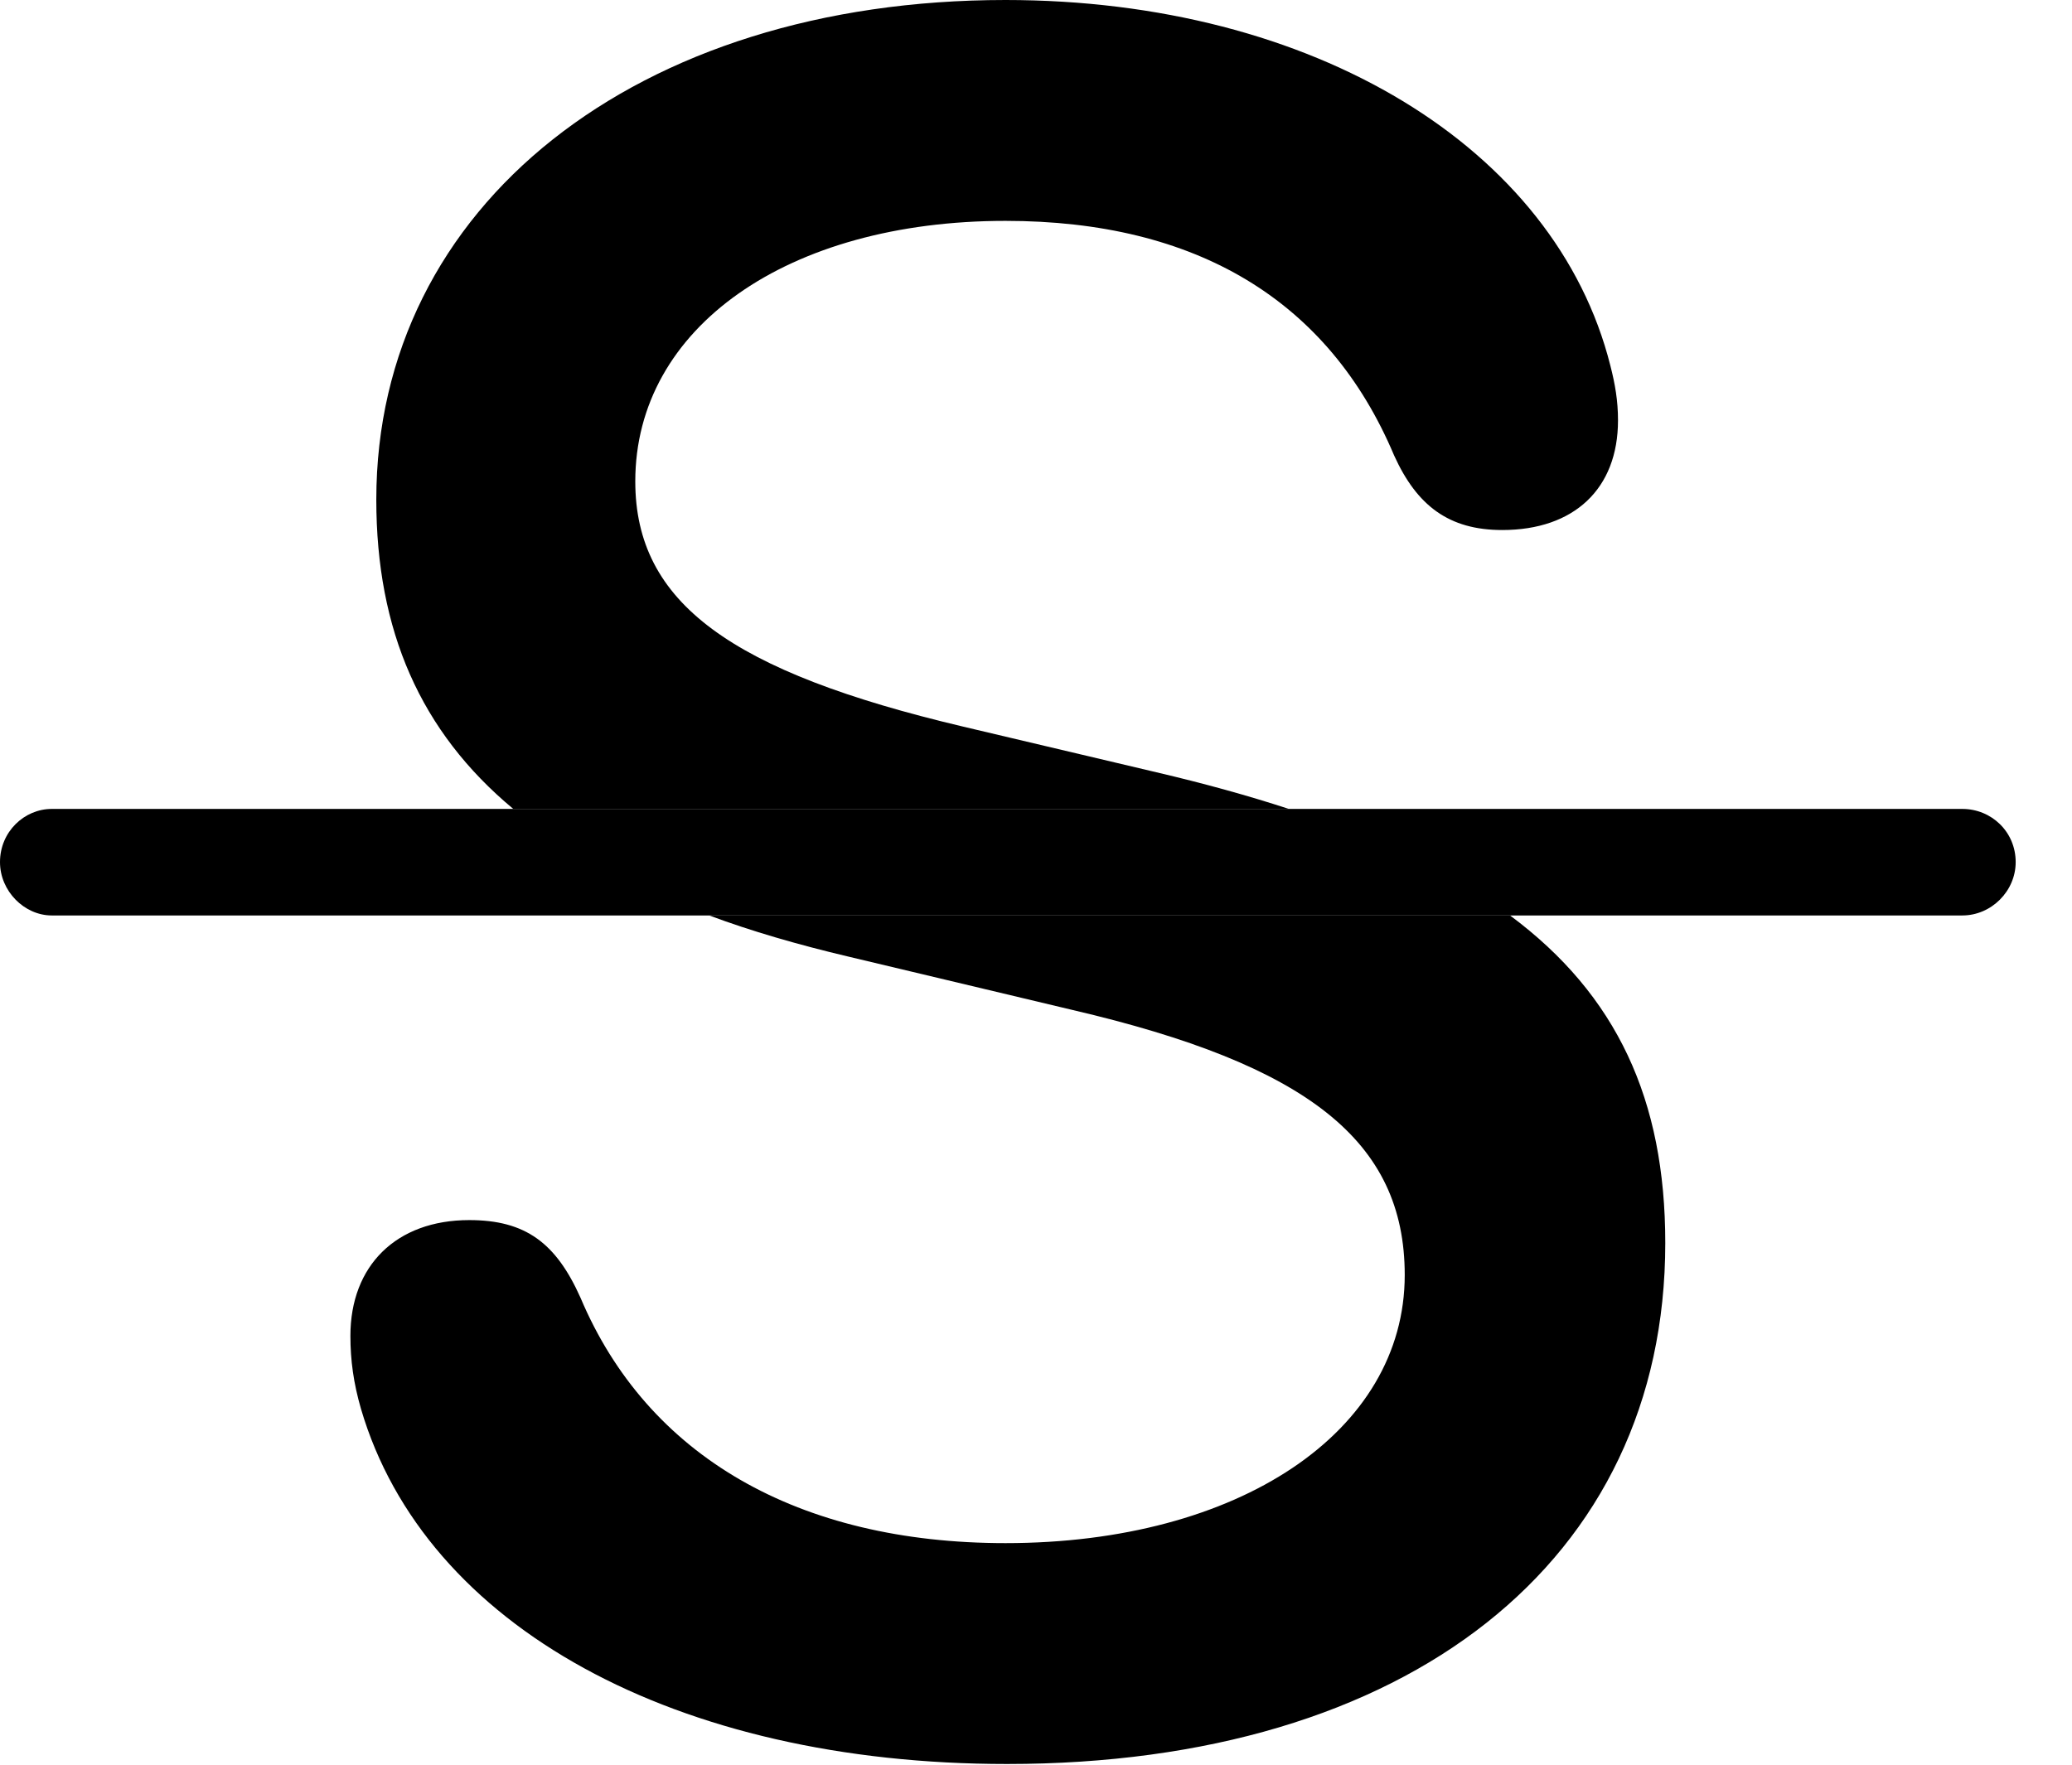 <svg version="1.1" xmlns="http://www.w3.org/2000/svg" xmlns:xlink="http://www.w3.org/1999/xlink" width="13.281" height="11.318" viewBox="0 0 13.281 11.318">
 <g>
  <rect height="11.318" opacity="0" width="13.281" x="0" y="0"/>
  <path d="M10.674 7.969C10.674 10.01 9.023 11.309 6.455 11.309C4.336 11.309 2.725 10.43 2.314 9.033C2.266 8.867 2.246 8.721 2.246 8.564C2.246 8.115 2.539 7.822 3.008 7.822C3.369 7.822 3.564 7.969 3.721 8.32C4.15 9.336 5.117 9.893 6.445 9.893C7.939 9.893 9.004 9.18 9.004 8.174C9.004 7.314 8.379 6.826 6.875 6.475L5.439 6.133C5.113 6.056 4.814 5.969 4.546 5.869L9.679 5.869C10.364 6.378 10.674 7.051 10.674 7.969ZM10.322 2.344C10.352 2.461 10.371 2.568 10.371 2.695C10.371 3.135 10.088 3.398 9.629 3.398C9.287 3.398 9.082 3.242 8.936 2.92C8.516 1.924 7.666 1.416 6.445 1.416C5.049 1.416 4.072 2.1 4.072 3.086C4.072 3.867 4.688 4.307 6.172 4.658L7.412 4.951C7.719 5.023 8.002 5.101 8.261 5.186L3.29 5.186C2.695 4.691 2.412 4.043 2.412 3.203C2.412 1.318 4.082 0 6.445 0C8.418 0 9.971 0.947 10.322 2.344Z" fill="currentColor"/>
  <path d="M0.332 5.869L12.578 5.869C12.764 5.869 12.92 5.713 12.92 5.527C12.92 5.332 12.764 5.186 12.578 5.186L0.332 5.186C0.156 5.186 0 5.332 0 5.527C0 5.713 0.156 5.869 0.332 5.869Z" fill="currentColor"/>
 </g>
</svg>
